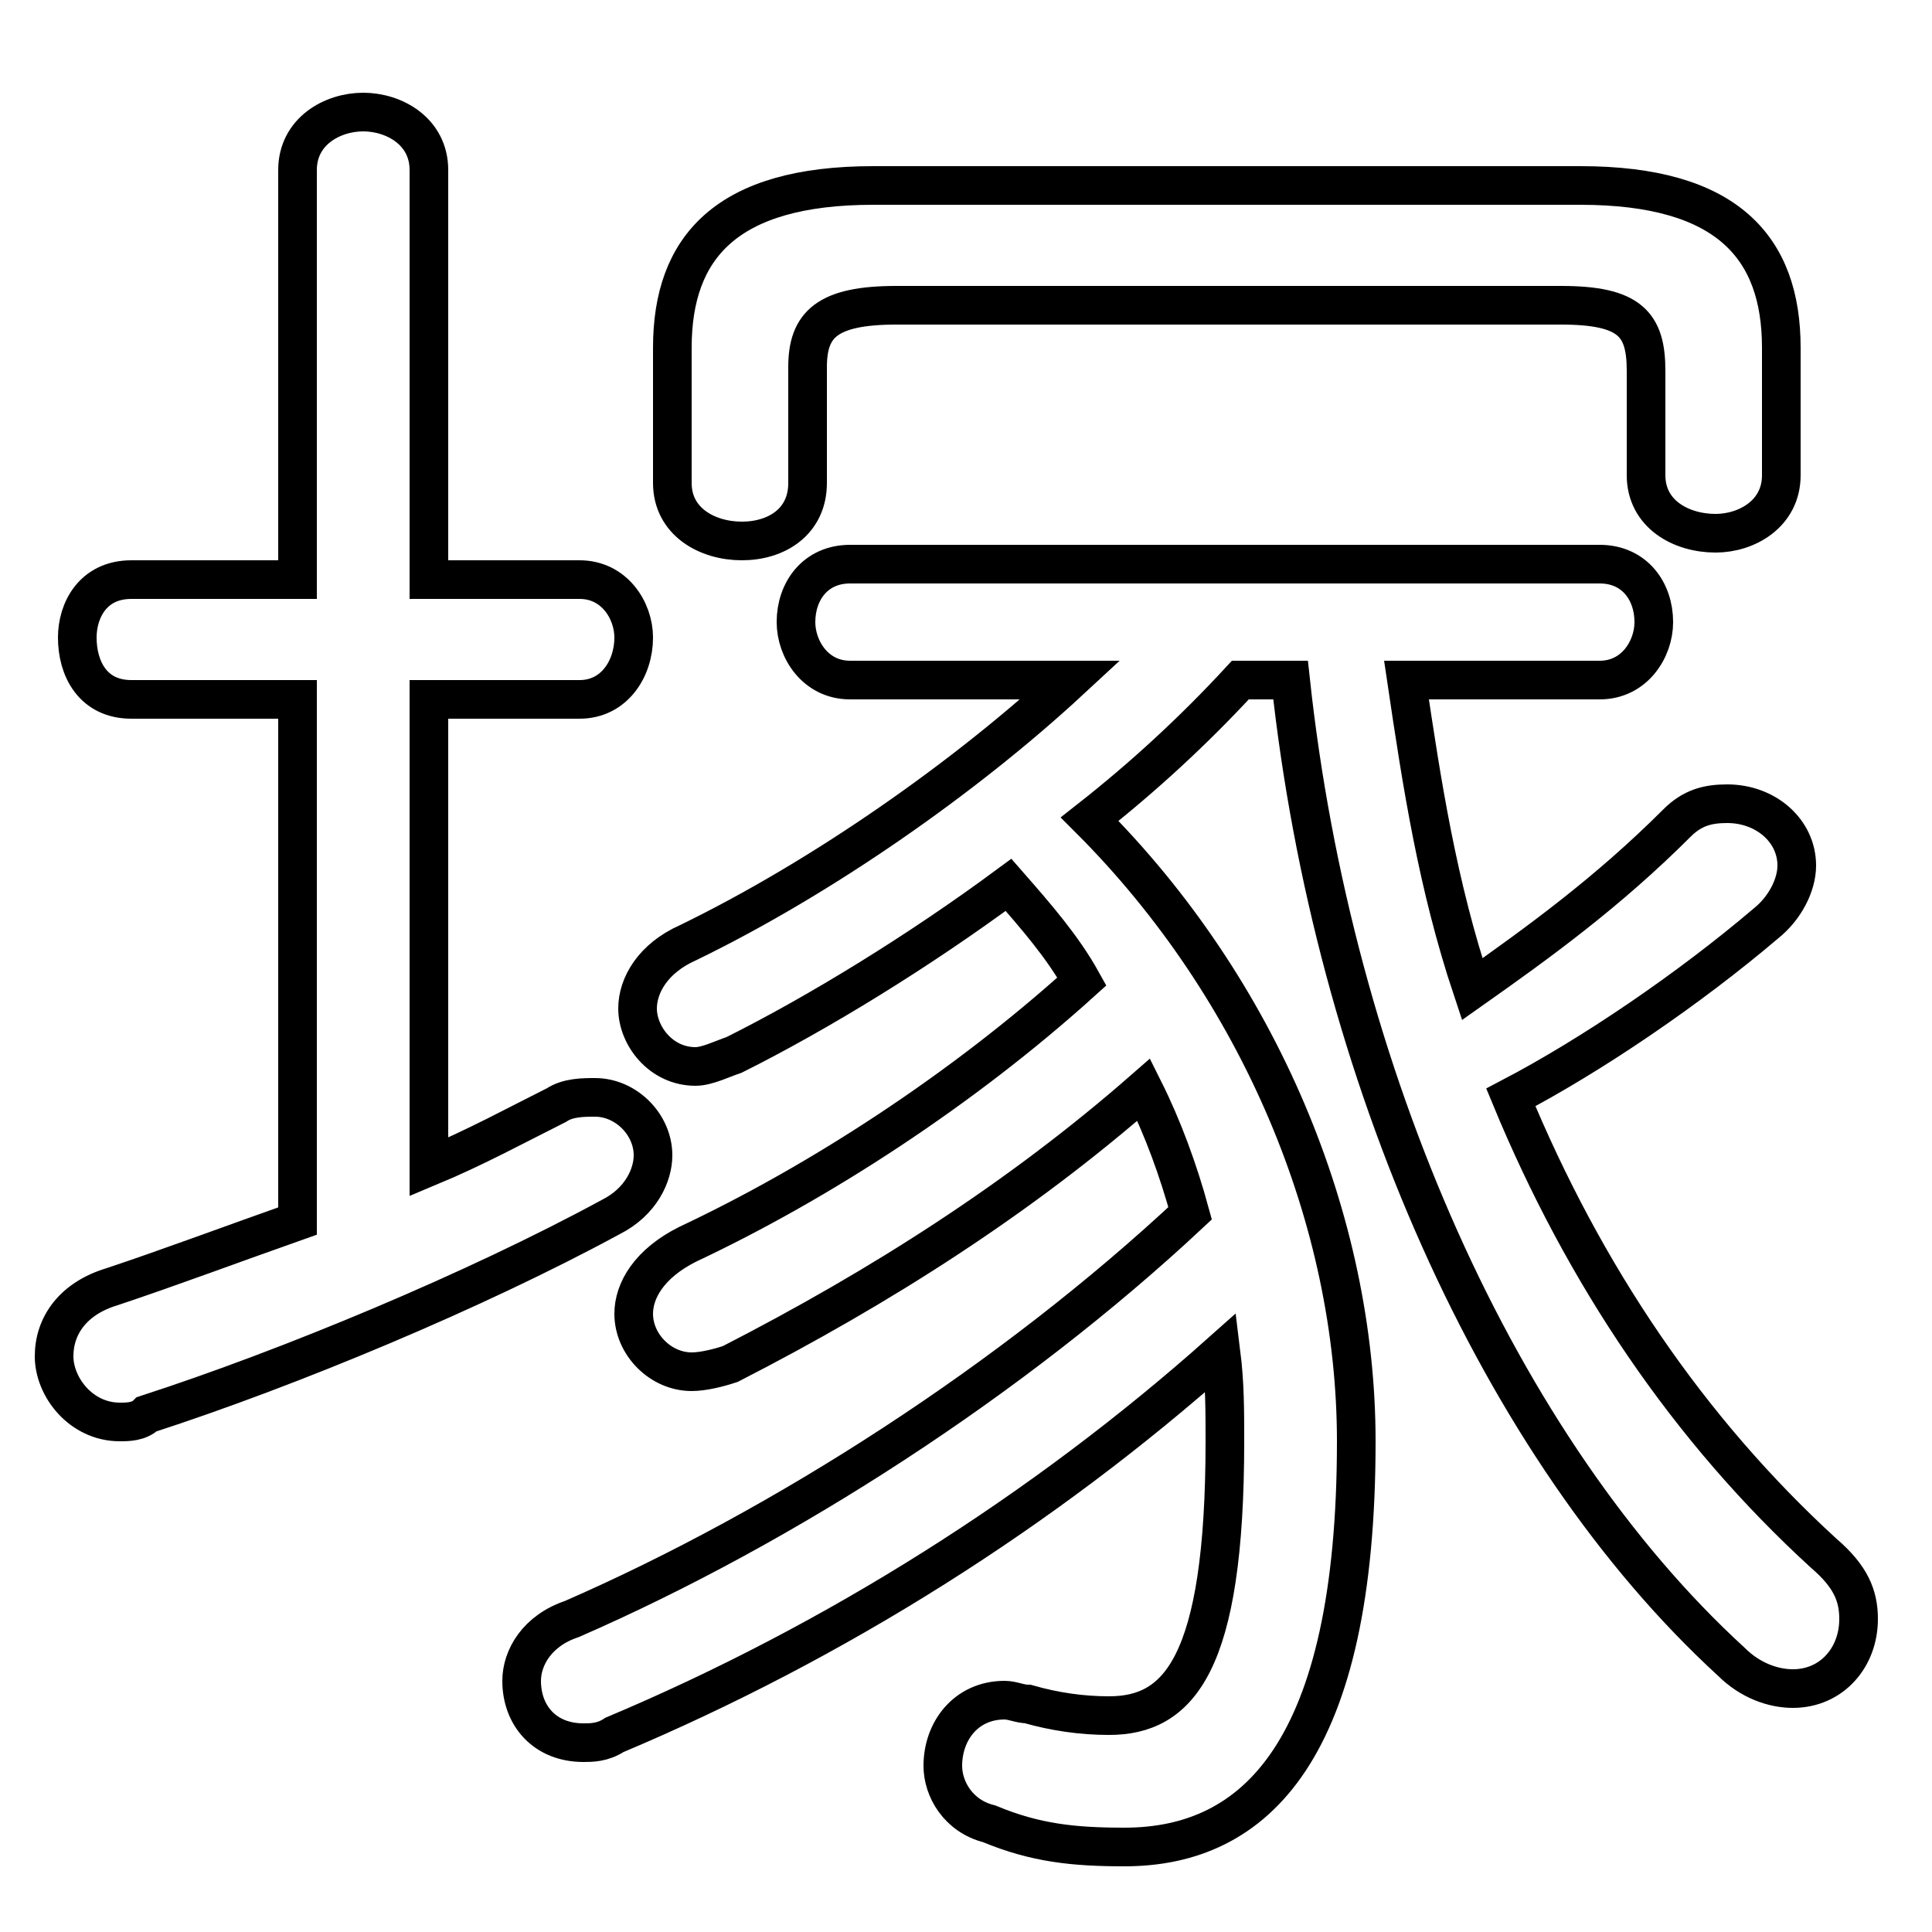 <svg xmlns="http://www.w3.org/2000/svg" viewBox="0 -44.0 50.0 50.0">
    <rect x="0" y="-44.0" width="50.0" height="50.0" fill="#808080" stroke="none"/>
    <g transform="scale(1, -1)">
        <!-- ボディの枠 -->
        <rect x="0" y="-6.0" width="50.0" height="50.0"
            stroke="white" fill="white"/>
        <!-- グリフ座標系の原点 -->
        <circle cx="0" cy="0" r="5" fill="white"/>
        <!-- グリフのアウトライン -->
        <g style="fill:none;stroke:#000000;stroke-width:1;">
<path d="M 27.7 26.4 C 25.0 23.9 21.3 21.3 17.8 19.6 C 16.9 19.2 16.5 18.5 16.5 17.9 C 16.5 17.2 17.1 16.4 18.0 16.4 C 18.3 16.4 18.7 16.6 19.0 16.7 C 21.2 17.8 23.8 19.4 26.1 21.1 C 26.8 20.3 27.5 19.5 28.0 18.6 C 24.9 15.8 21.2 13.4 17.8 11.8 C 16.8 11.3 16.4 10.6 16.4 10.0 C 16.4 9.2 17.1 8.5 17.9 8.5 C 18.2 8.5 18.6 8.6 18.9 8.7 C 22.8 10.7 26.4 13.0 29.6 15.8 C 30.1 14.8 30.5 13.7 30.8 12.6 C 26.2 8.3 20.3 4.5 14.8 2.1 C 13.9 1.8 13.5 1.1 13.5 0.5 C 13.5 -0.4 14.1 -1.1 15.1 -1.1 C 15.3 -1.1 15.6 -1.1 15.9 -0.9 C 21.6 1.5 27.0 4.9 31.6 9.0 C 31.7 8.2 31.7 7.5 31.7 6.7 C 31.7 0.9 30.5 -0.4 28.7 -0.4 C 28.0 -0.4 27.3 -0.3 26.6 -0.1 C 26.4 -0.1 26.2 0.0 26.0 0.0 C 25.0 0.0 24.4 -0.8 24.4 -1.7 C 24.4 -2.3 24.8 -3.0 25.6 -3.2 C 26.8 -3.7 27.8 -3.8 29.1 -3.8 C 32.5 -3.8 35.1 -1.3 35.1 6.7 C 35.1 12.4 32.6 18.4 28.2 22.8 C 29.6 23.9 30.9 25.1 32.1 26.4 L 33.4 26.4 C 34.5 16.2 38.8 6.5 44.8 1.0 C 45.3 0.5 45.9 0.3 46.4 0.3 C 47.4 0.3 48.1 1.1 48.1 2.1 C 48.1 2.7 47.9 3.2 47.2 3.8 C 43.7 7.0 41.0 11.0 39.1 15.6 C 41.2 16.7 43.7 18.4 45.7 20.1 C 46.2 20.5 46.5 21.1 46.5 21.6 C 46.5 22.5 45.7 23.2 44.7 23.2 C 44.2 23.2 43.8 23.1 43.4 22.7 C 41.6 20.9 39.8 19.6 38.1 18.4 C 37.2 21.1 36.8 23.7 36.4 26.4 L 41.4 26.4 C 42.3 26.4 42.8 27.2 42.8 27.9 C 42.8 28.7 42.3 29.4 41.4 29.4 L 22.0 29.4 C 21.1 29.4 20.6 28.7 20.6 27.9 C 20.6 27.2 21.1 26.4 22.0 26.4 Z M 11.1 25.9 L 15.0 25.9 C 15.9 25.9 16.4 26.7 16.4 27.5 C 16.4 28.2 15.9 29.0 15.0 29.0 L 11.1 29.0 L 11.1 39.6 C 11.1 40.6 10.2 41.1 9.4 41.1 C 8.6 41.1 7.7 40.6 7.7 39.6 L 7.7 29.0 L 3.4 29.0 C 2.4 29.0 2.0 28.2 2.0 27.5 C 2.0 26.7 2.4 25.9 3.4 25.9 L 7.7 25.9 L 7.7 12.4 C 6.0 11.8 4.4 11.2 2.9 10.7 C 1.9 10.4 1.4 9.7 1.4 8.9 C 1.4 8.1 2.1 7.2 3.1 7.2 C 3.3 7.2 3.6 7.2 3.8 7.4 C 7.5 8.6 12.3 10.6 15.8 12.5 C 16.6 12.9 16.9 13.6 16.9 14.1 C 16.9 14.9 16.2 15.6 15.4 15.6 C 15.1 15.6 14.7 15.6 14.4 15.4 C 13.4 14.9 12.3 14.3 11.1 13.8 Z M 40.4 36.1 C 42.2 36.1 42.6 35.6 42.6 34.4 L 42.6 31.7 C 42.6 30.7 43.5 30.2 44.4 30.2 C 45.2 30.2 46.1 30.7 46.1 31.7 L 46.1 35.0 C 46.1 37.6 44.7 39.2 40.9 39.2 L 22.6 39.2 C 18.8 39.2 17.4 37.6 17.4 35.0 L 17.4 31.5 C 17.4 30.5 18.3 30.0 19.2 30.0 C 20.1 30.0 20.9 30.5 20.9 31.5 L 20.9 34.5 C 20.9 35.6 21.4 36.1 23.2 36.1 Z"/>
</g>
</g>
</svg>